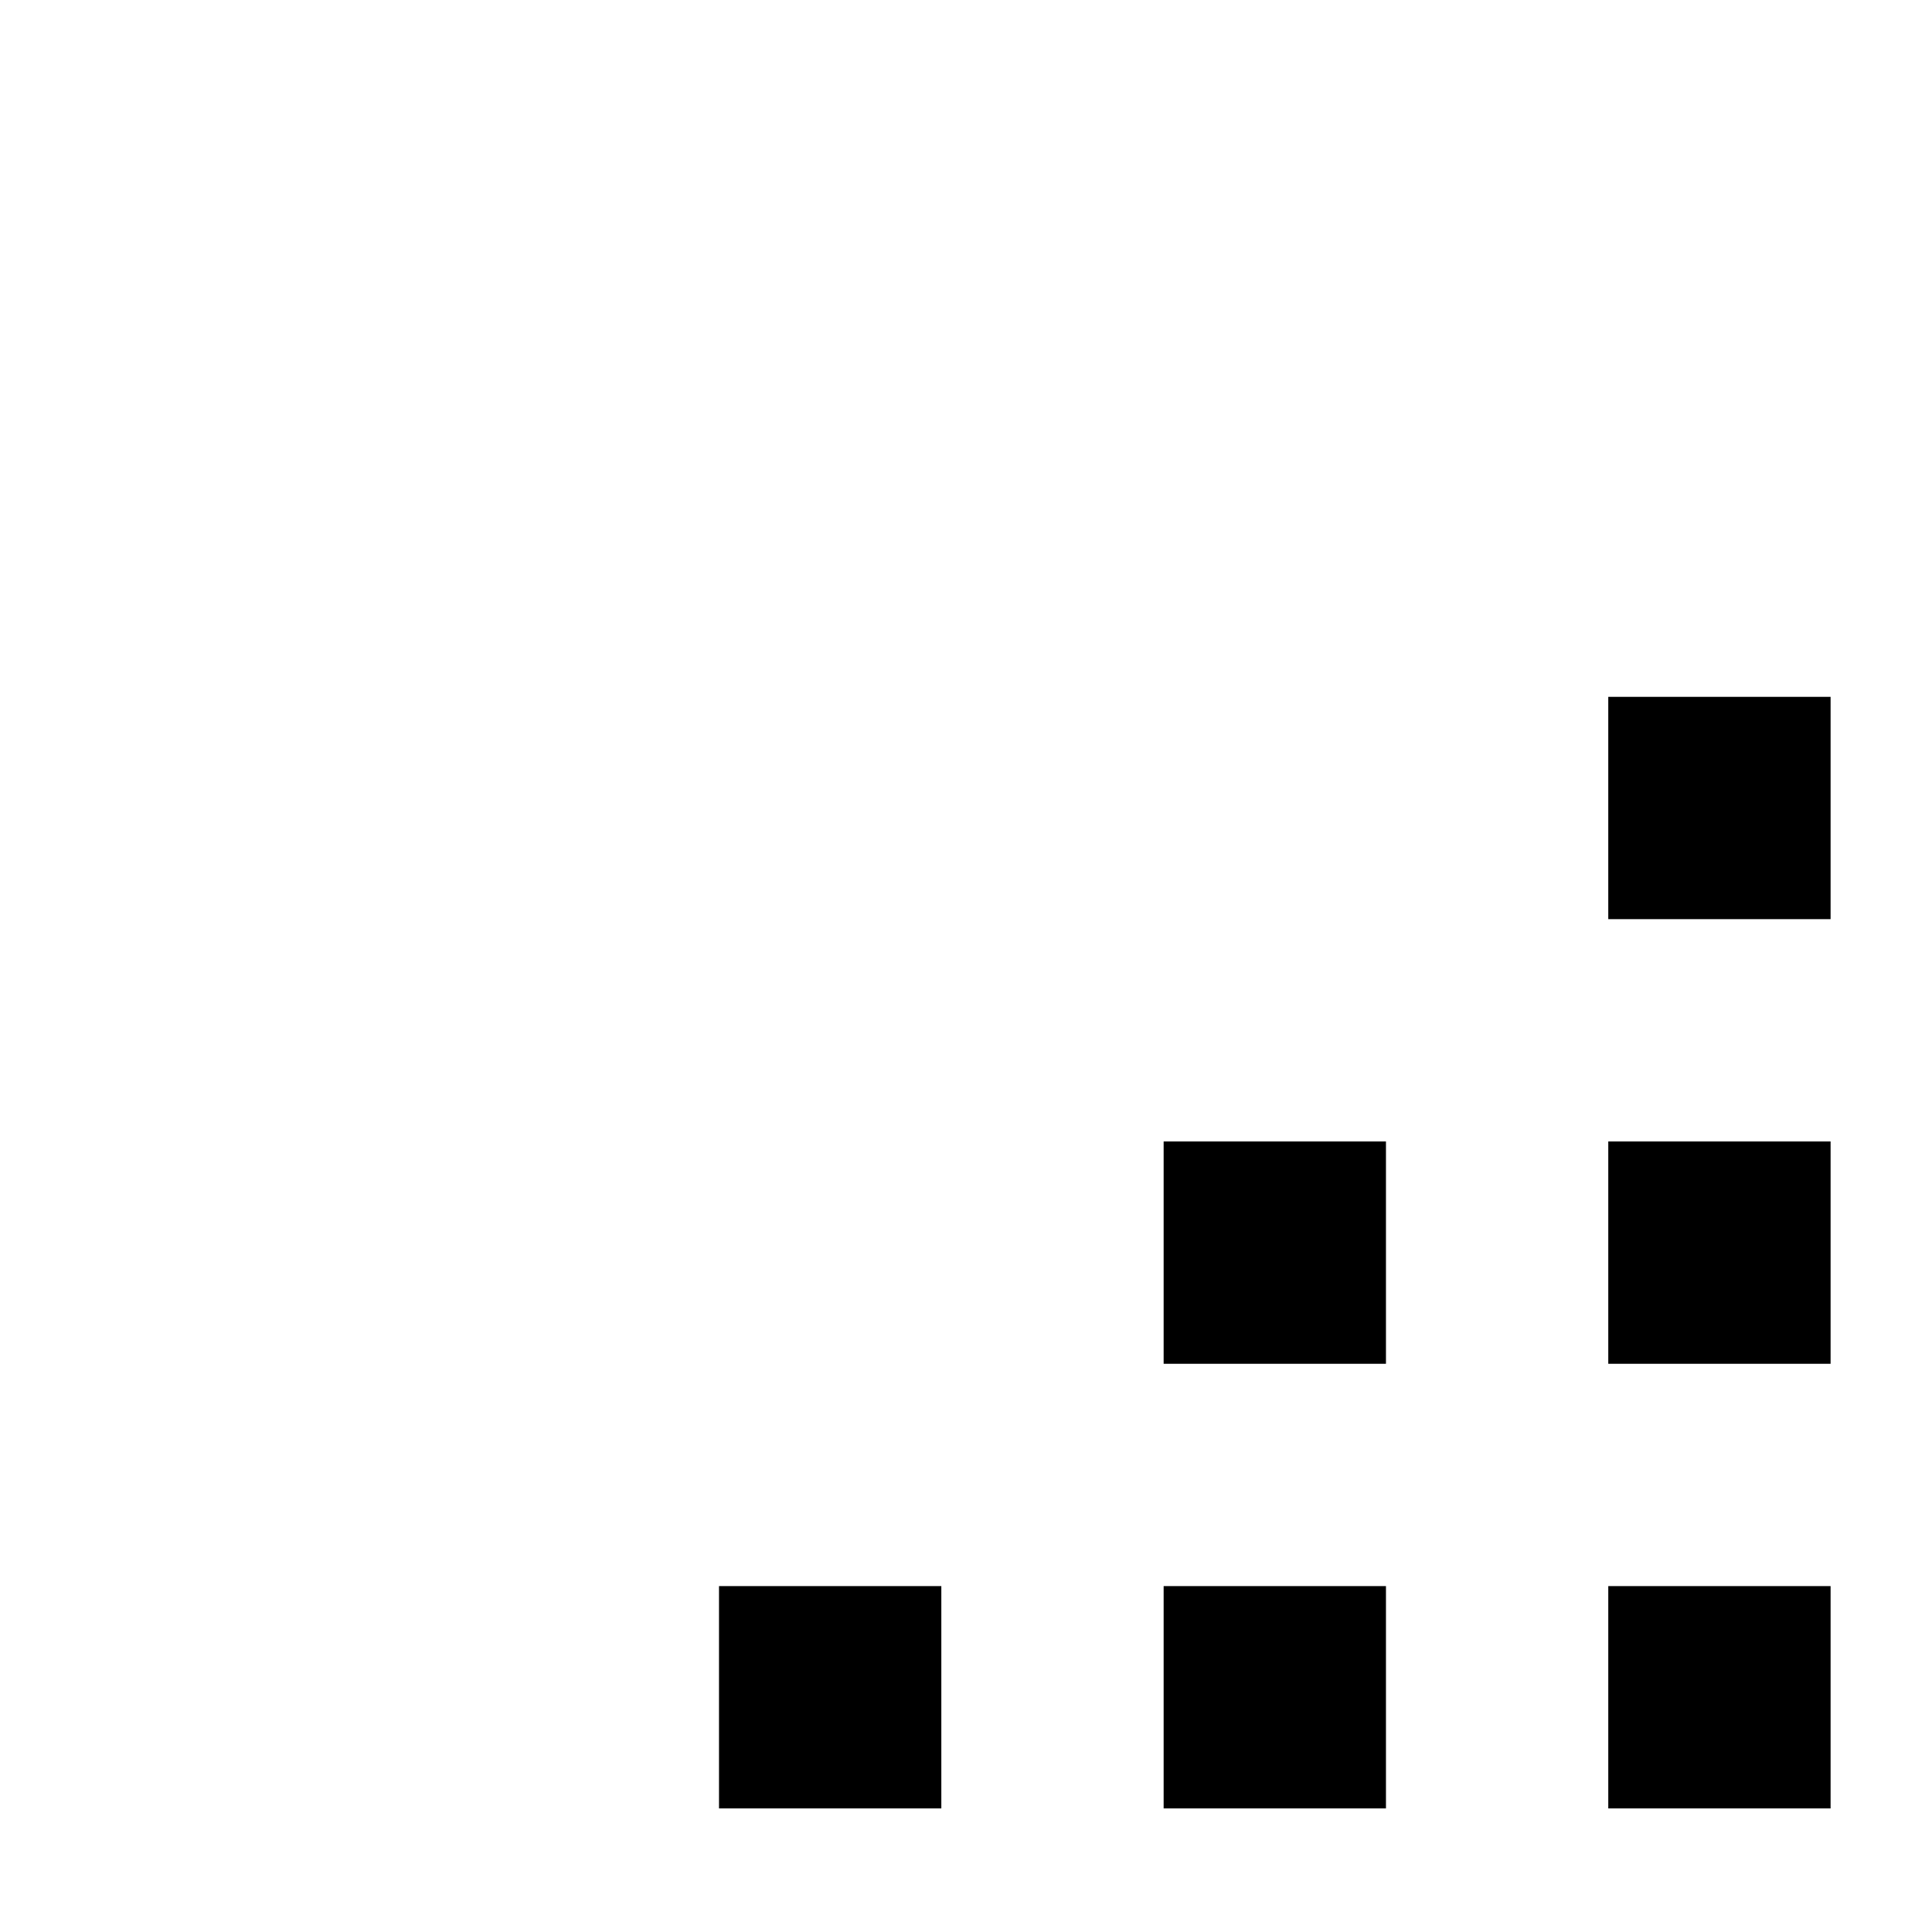 <svg xmlns="http://www.w3.org/2000/svg" xmlns:xlink="http://www.w3.org/1999/xlink" width="200" height="200" class="icon" p-id="3464" t="1504788477590" version="1.1" viewBox="0 0 1024 1024"><defs><style type="text/css"/></defs><path d="M970.251 958.497l-117.832 8.526512829121202e-14-8.526512829121202e-14-117.832 117.832-8.526512829121202e-14 8.526512829121202e-14 117.832m-1.5631940186722204e-13-235.664l-117.832 8.526512829121202e-14-7.815970093361102e-14-117.832 117.832-8.526512829121202e-14 7.815970093361102e-14 117.832m-235.664 235.664l-117.832 7.815970093361102e-14-8.526512829121202e-14-117.832 117.832-7.815970093361102e-14 8.526512829121202e-14 117.832m-1.5631940186722204e-13-235.664l-117.832 7.815970093361102e-14-7.815970093361102e-14-117.832 117.832-7.815970093361102e-14 7.815970093361102e-14 117.832m-235.664 235.664l-117.832 7.815970093361102e-14-8.526512829121202e-14-117.832 117.832-7.815970093361102e-14 8.526512829121202e-14 117.832m471.327-471.327l-117.832 8.526512829121202e-14-7.815970093361102e-14-117.832 117.832-8.526512829121202e-14 7.815970093361102e-14 117.832z" p-id="3465"/></svg>